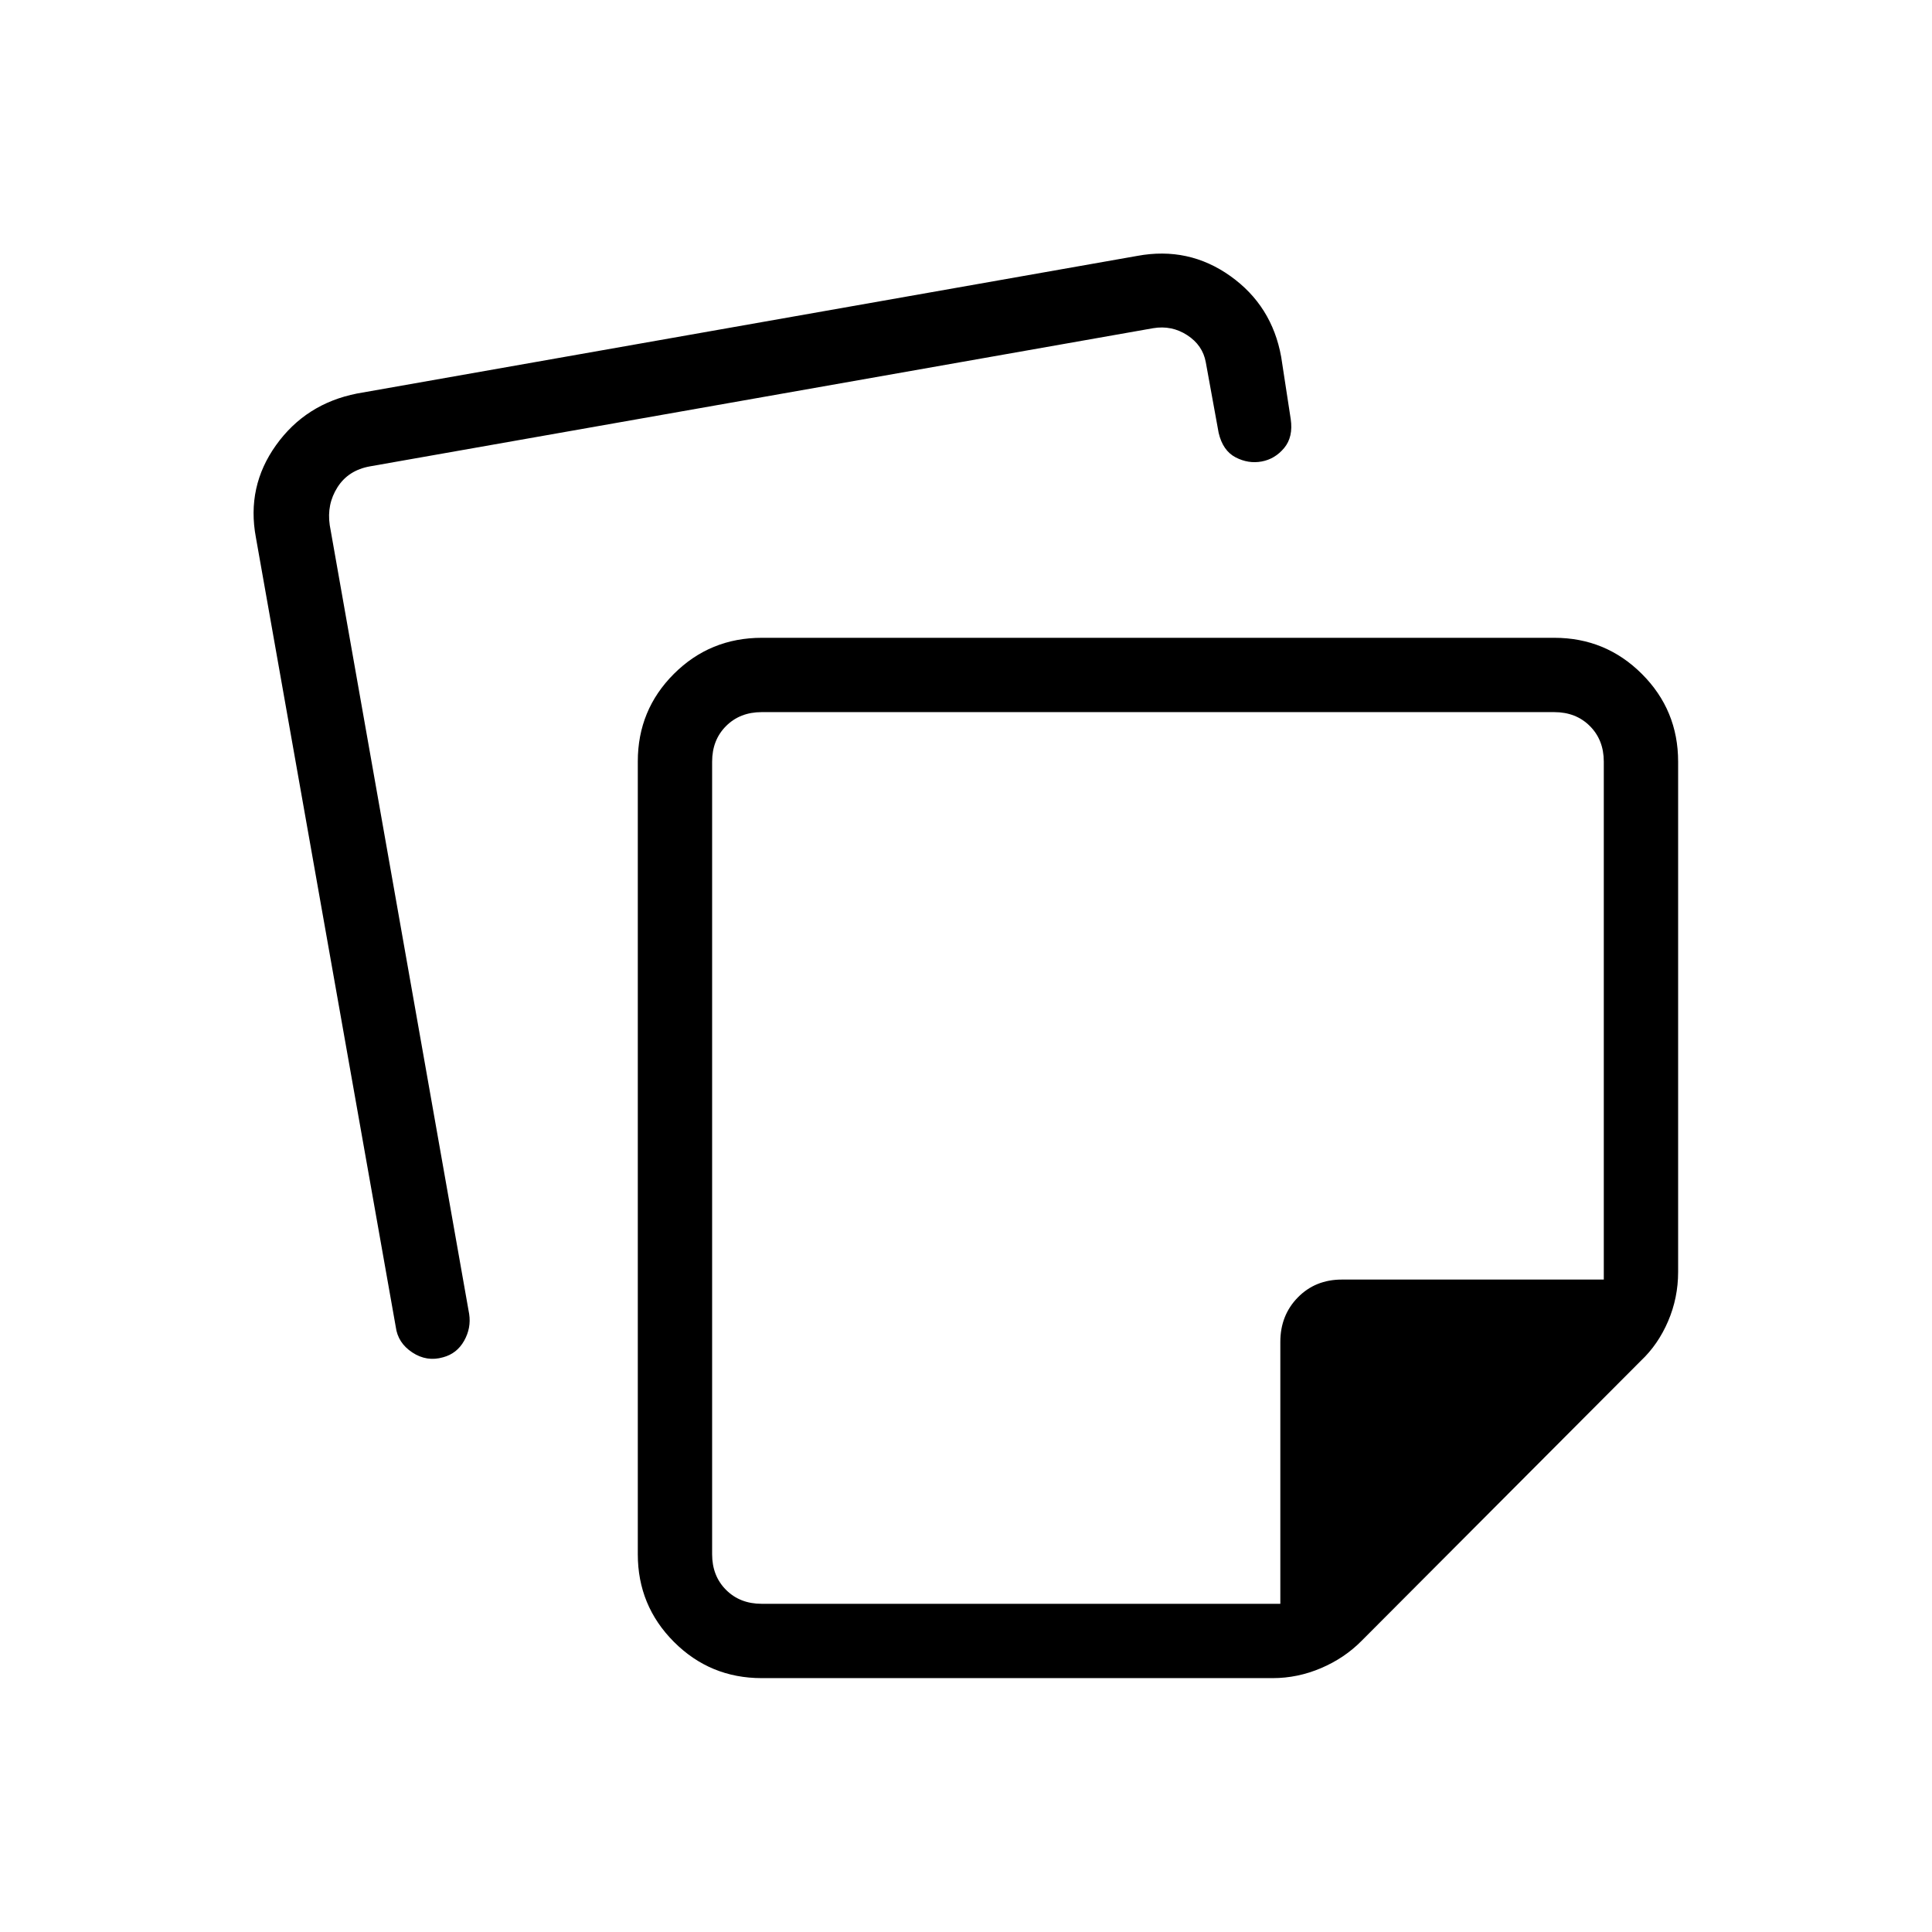 <svg xmlns="http://www.w3.org/2000/svg" height="24" viewBox="0 -960 960 960" width="24"><path d="M353.85-581.54v393.85q0 10.77 6.92 17.69 6.92 6.92 17.69 6.92h257.73v-130.15q0-13.19 8.69-22.08 8.7-8.88 21.89-8.88h130.15v-257.35q0-10.77-6.92-17.69-6.92-6.92-17.69-6.92H378.46q-10.77 0-17.69 6.92-6.92 6.92-6.92 17.69Zm221.73 196.73ZM316.92-187.69v-393.96q0-25.61 17.95-43.52 17.95-17.91 43.71-17.91h393.73q25.57 0 43.56 17.98 17.98 17.98 17.98 43.56v253.58q0 12.83-4.97 24.44-4.97 11.61-13.57 19.71L676.58-144.69q-8.49 8.6-20.15 13.57-11.67 4.97-24.01 4.97H378.46q-25.58 0-43.56-17.98-17.98-17.99-17.98-43.56ZM127.15-692.96q-4.73-25.23 10.02-45.85 14.74-20.62 40.21-25.65l387.74-68.39q25.5-4.73 46.21 10t25.29 40.23l4.73 30.85q1.3 8.89-3.25 14.37-4.56 5.48-11.17 6.71-6.61 1.23-12.96-2.06-6.35-3.29-8.43-12.17L599.15-780q-1.53-8.46-9.23-13.46-7.69-5-16.92-3.46l-389.15 68.65q-10.77 1.92-16.16 10.39-5.38 8.46-3.84 18.84l69.27 391.93q1.07 6.99-2.5 13.34-3.58 6.35-10.43 8.19-8.11 2.35-15.31-2.39-7.2-4.74-8.23-12.72l-69.5-392.27Z"/></svg>